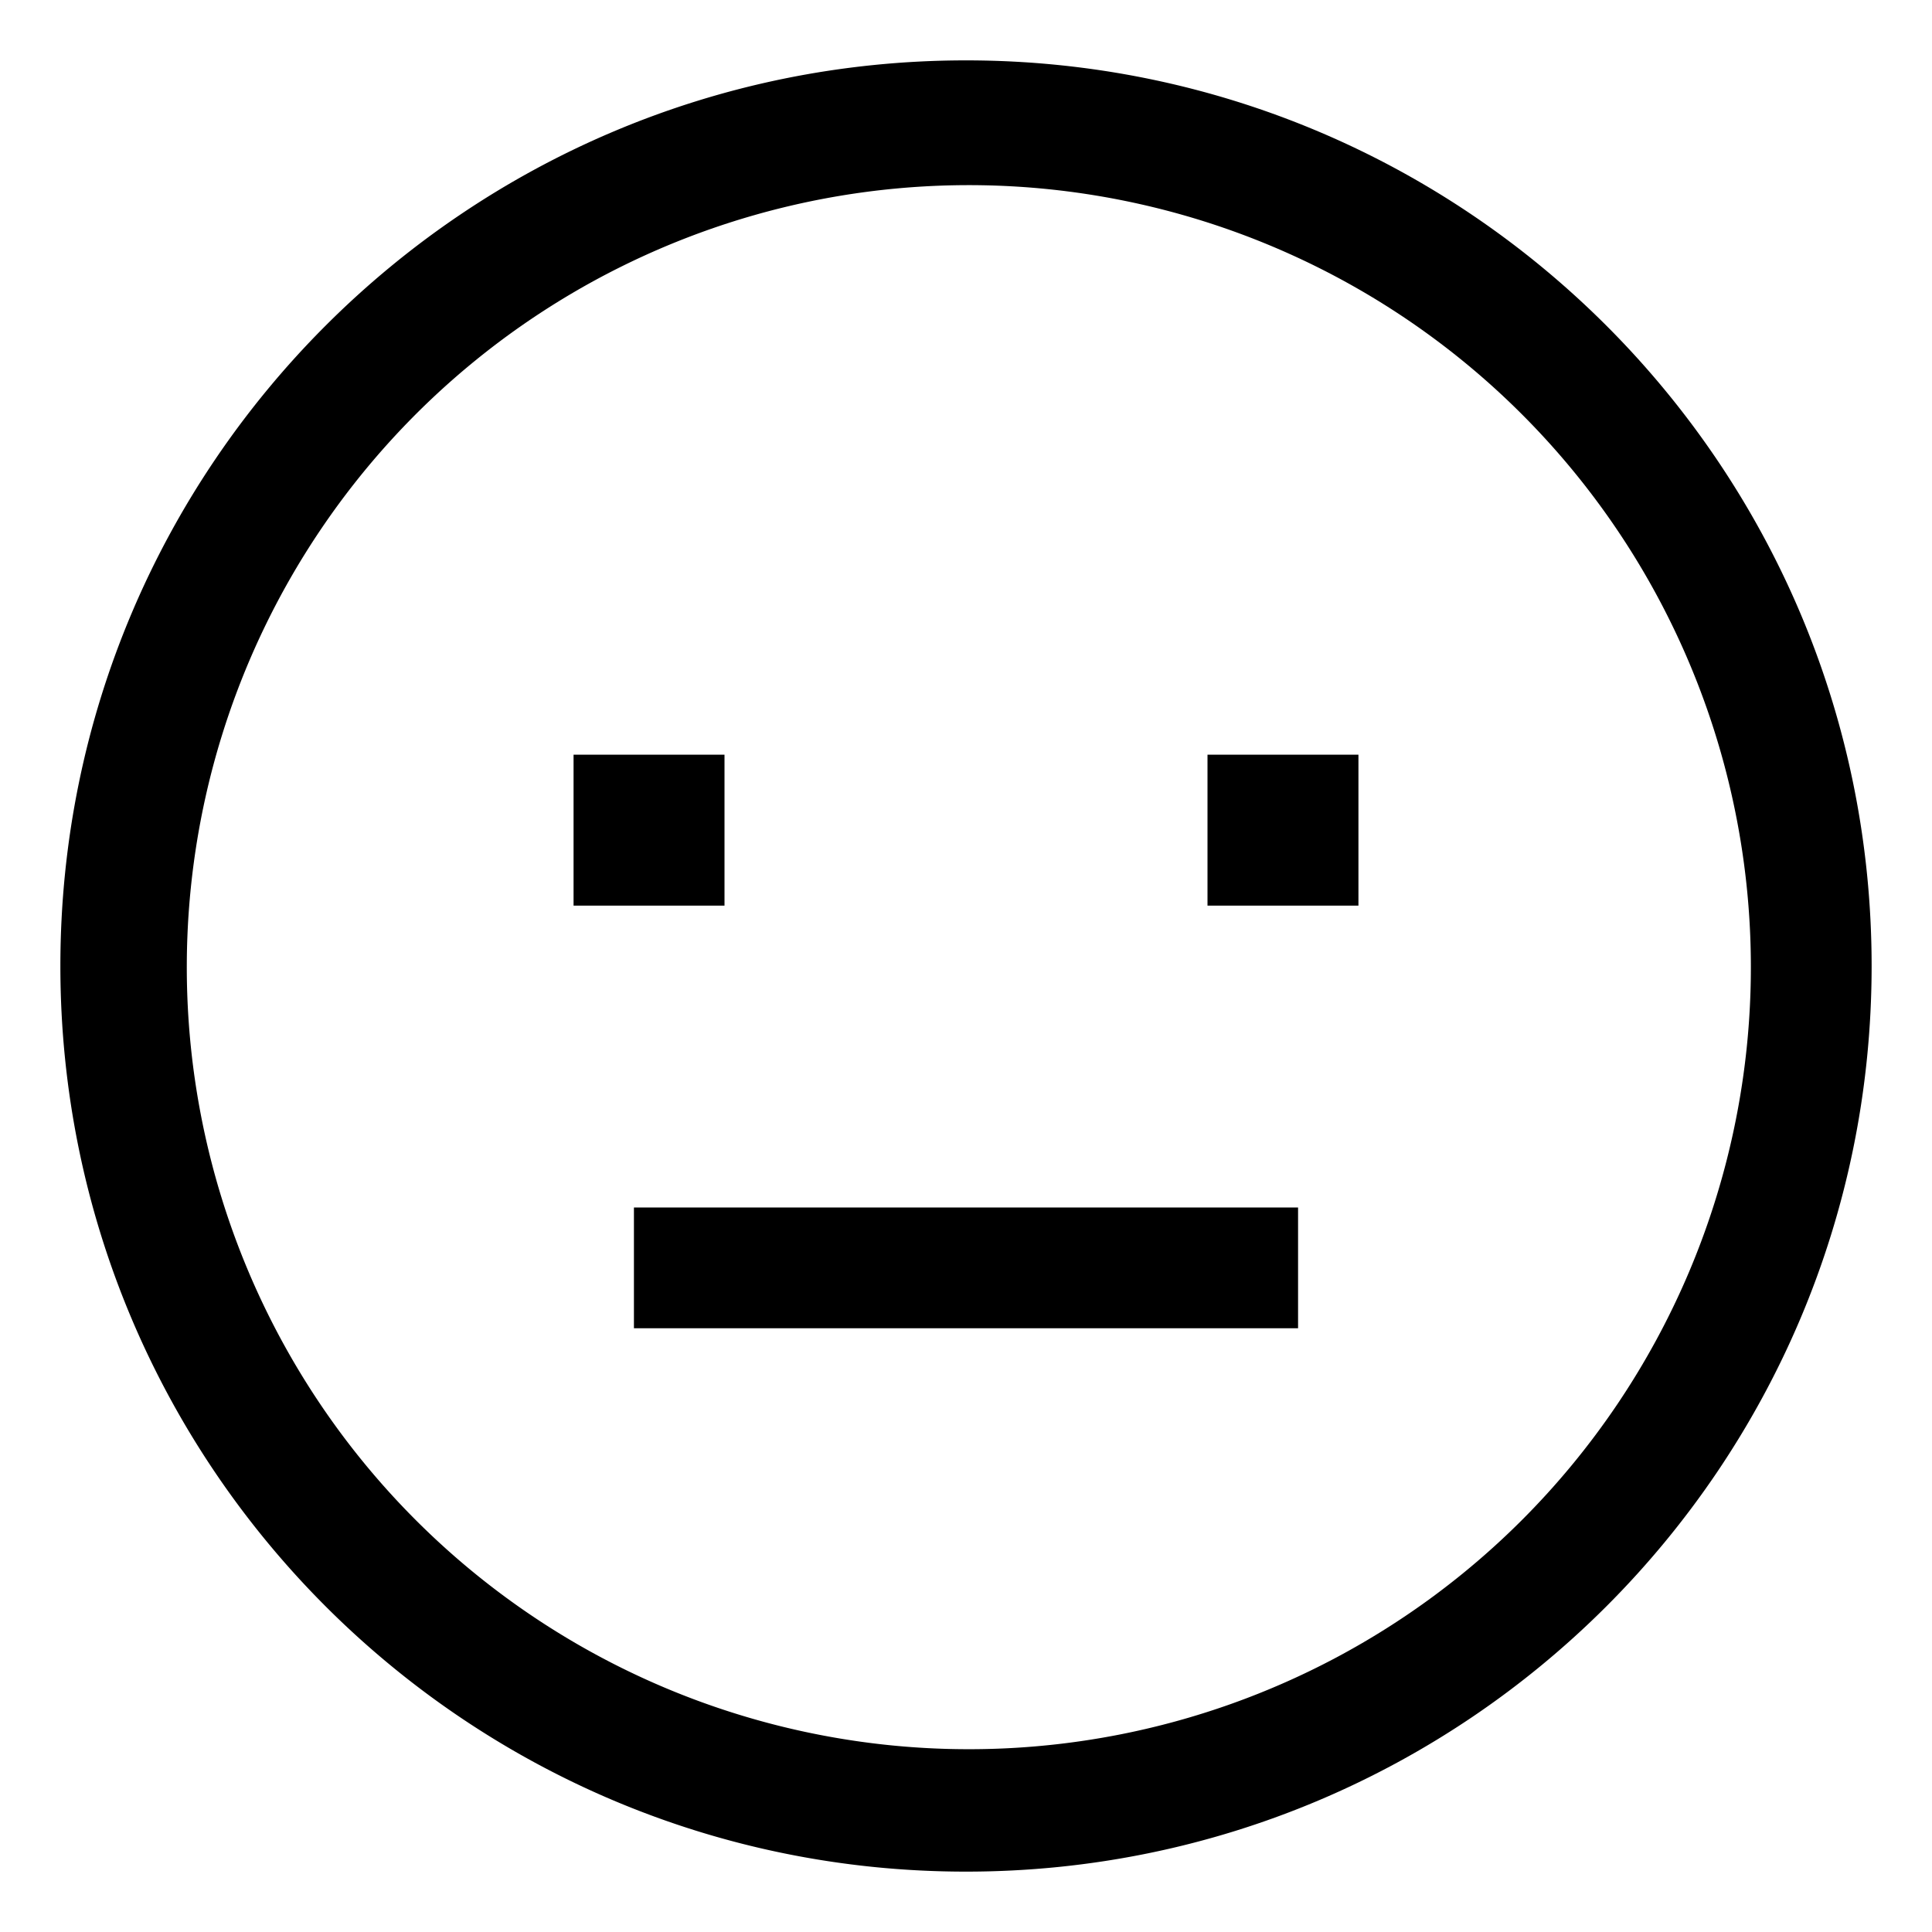 <svg xmlns="http://www.w3.org/2000/svg" id="export" viewBox="0 0 512 512">
  <defs>
    <style>
      .cls-1{fill:currentColor}
    </style>
  </defs>
  <path d="M256,16C123.452,16,16,123.452,16,256S123.452,496,256,496,496,388.548,496,256,388.548,16,256,16ZM403.078,403.078a207.248,207.248,0,1,1,44.589-66.125A207.347,207.347,0,0,1,403.078,403.078Z" class="cls-1"/>
  <rect width="40" height="40" x="152" y="200" class="cls-1"/>
  <rect width="40" height="40" x="320" y="200" class="cls-1"/>
  <rect width="176" height="32" x="168" y="320" class="cls-1"/>
</svg>
